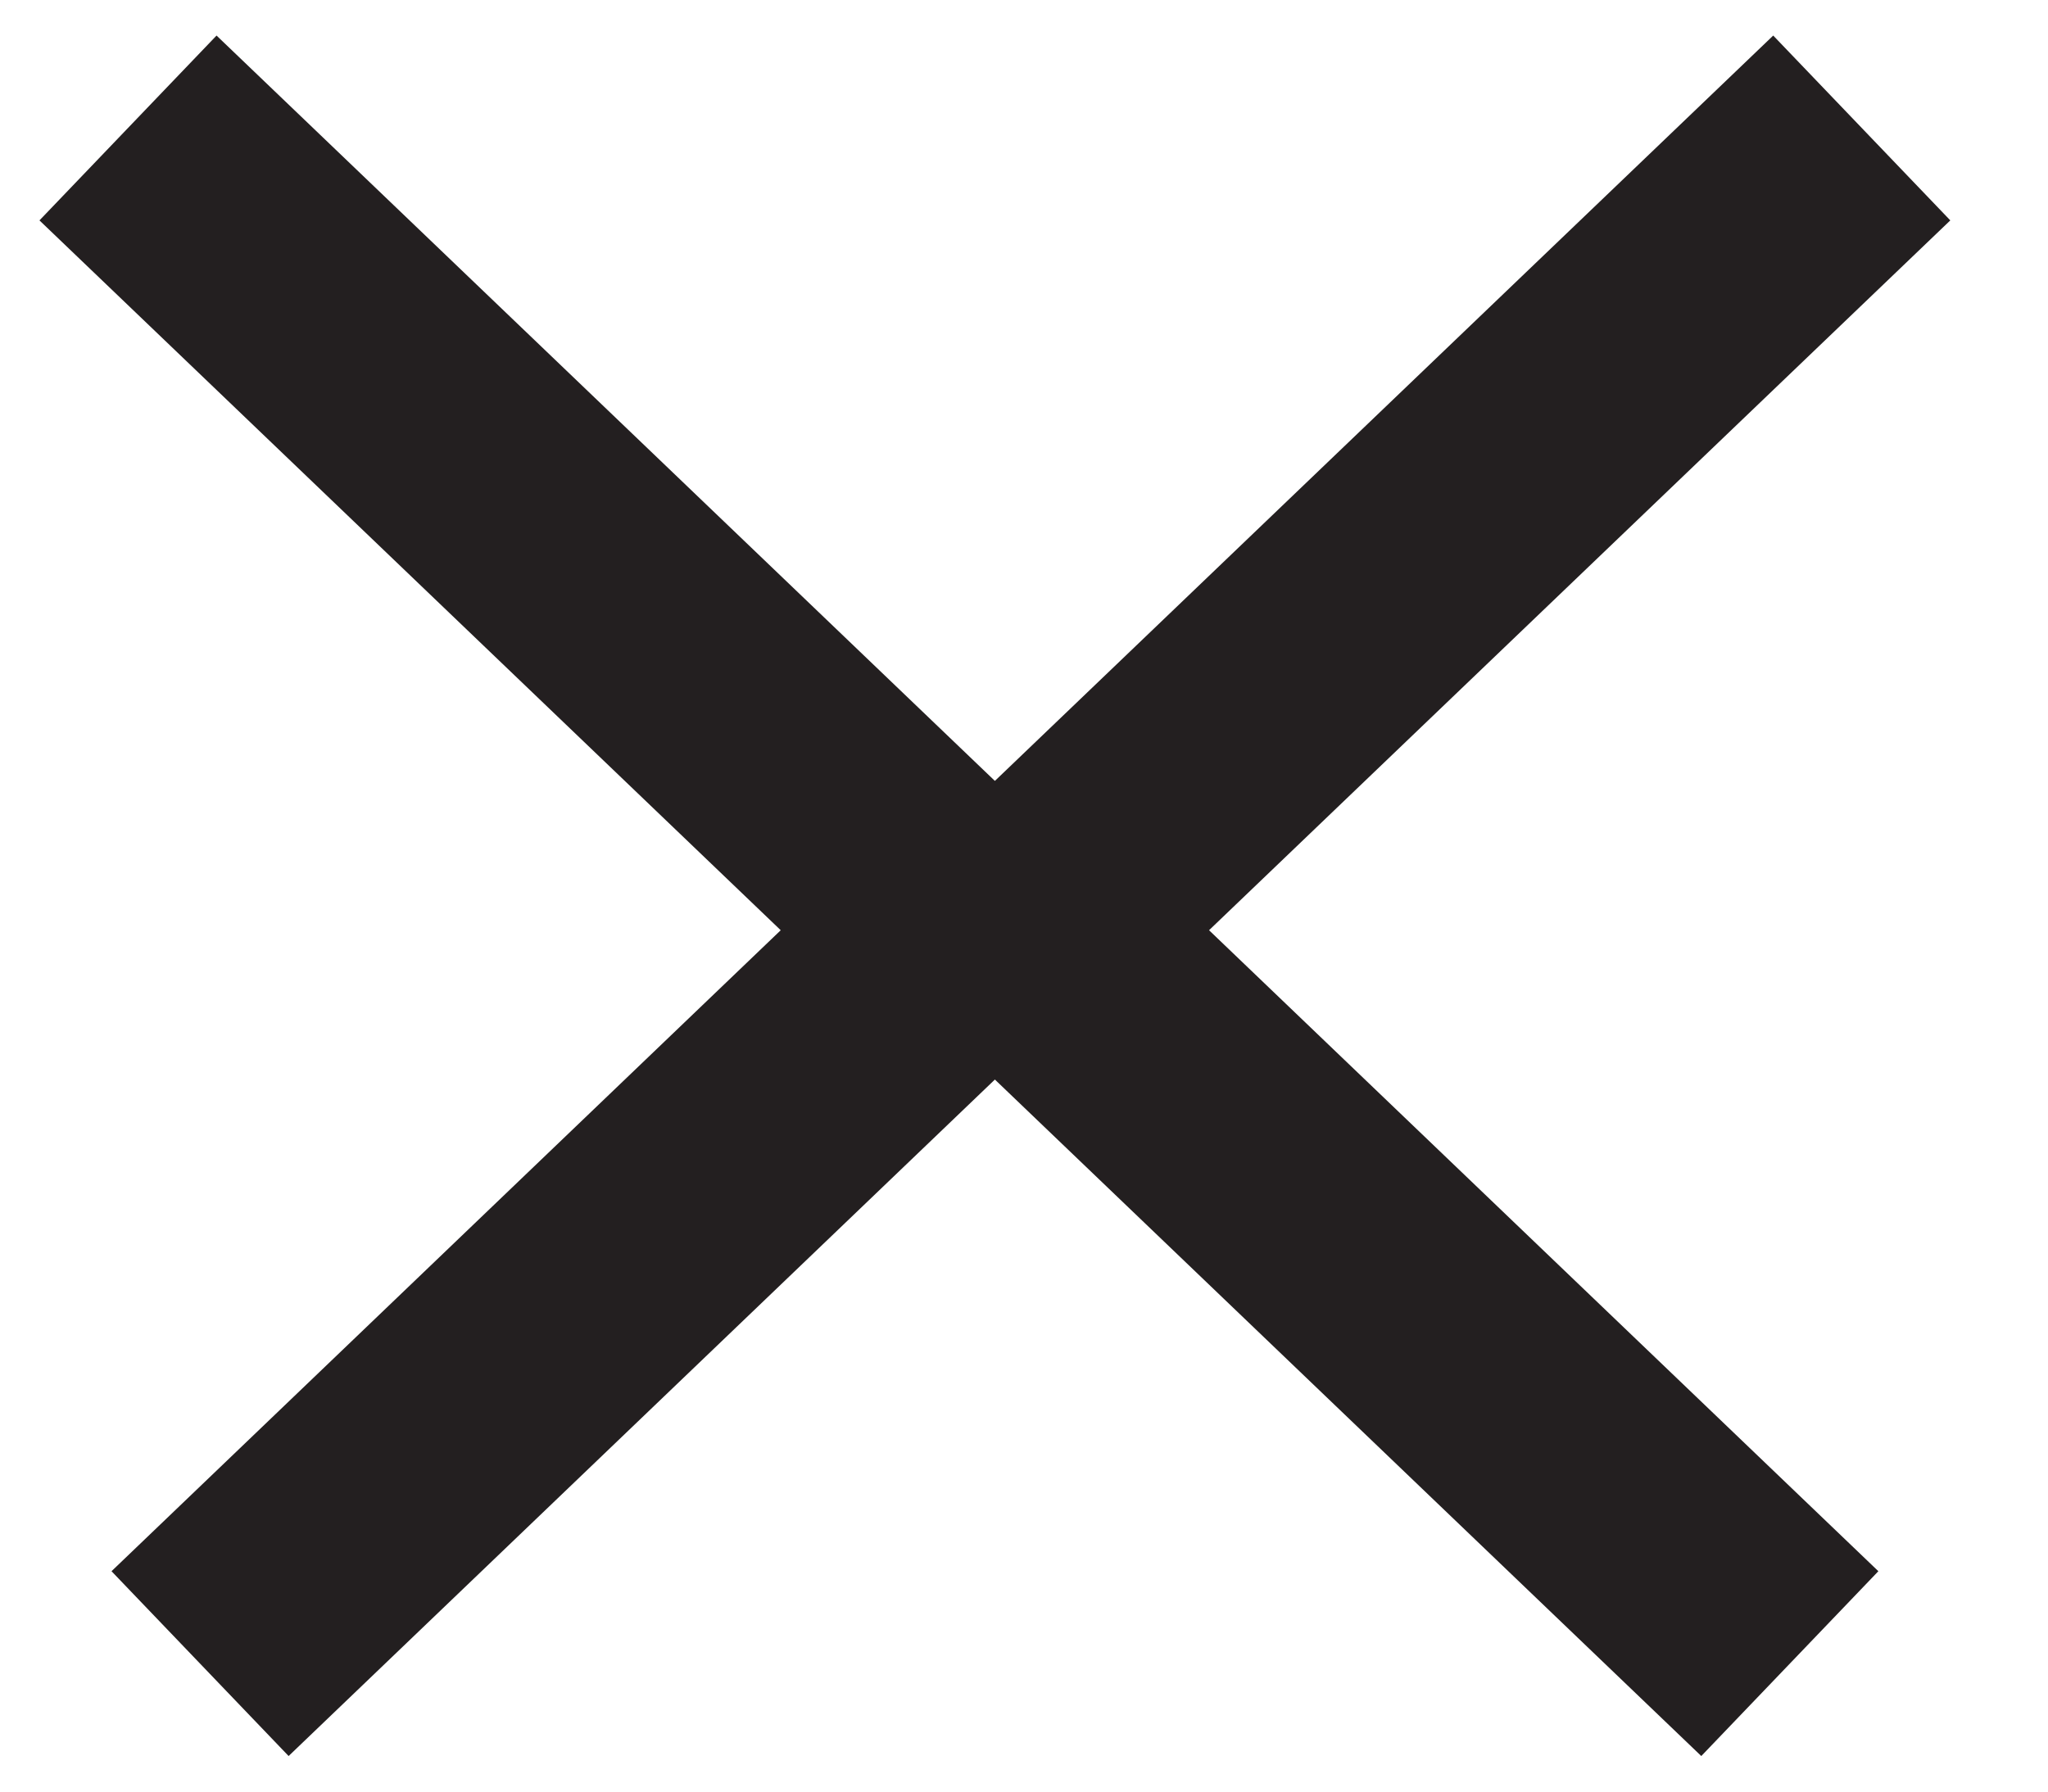 <?xml version="1.0" encoding="UTF-8"?>
<svg width="16px" height="14px" viewBox="0 0 16 14" version="1.1" xmlns="http://www.w3.org/2000/svg" xmlns:xlink="http://www.w3.org/1999/xlink">
    <!-- Generator: Sketch 48.2 (47327) - http://www.bohemiancoding.com/sketch -->
    <title>Esc</title>
    <desc>Created with Sketch.</desc>
    <defs></defs>
    <g id="Desktop_En_Project01-Copy" stroke="none" stroke-width="1" fill="none" fill-rule="evenodd" transform="translate(-1200, -221)">
        <g id="Esc" transform="translate(1201, 222)" stroke="#231F20" stroke-width="2">
            <polyline id="Stroke-1" points="0 0 6.545 6.269 0.563 12"></polyline>
            <polyline id="Stroke-3" points="13.545 0 7 6.269 12.983 12"></polyline>
        </g>
    </g>
</svg>